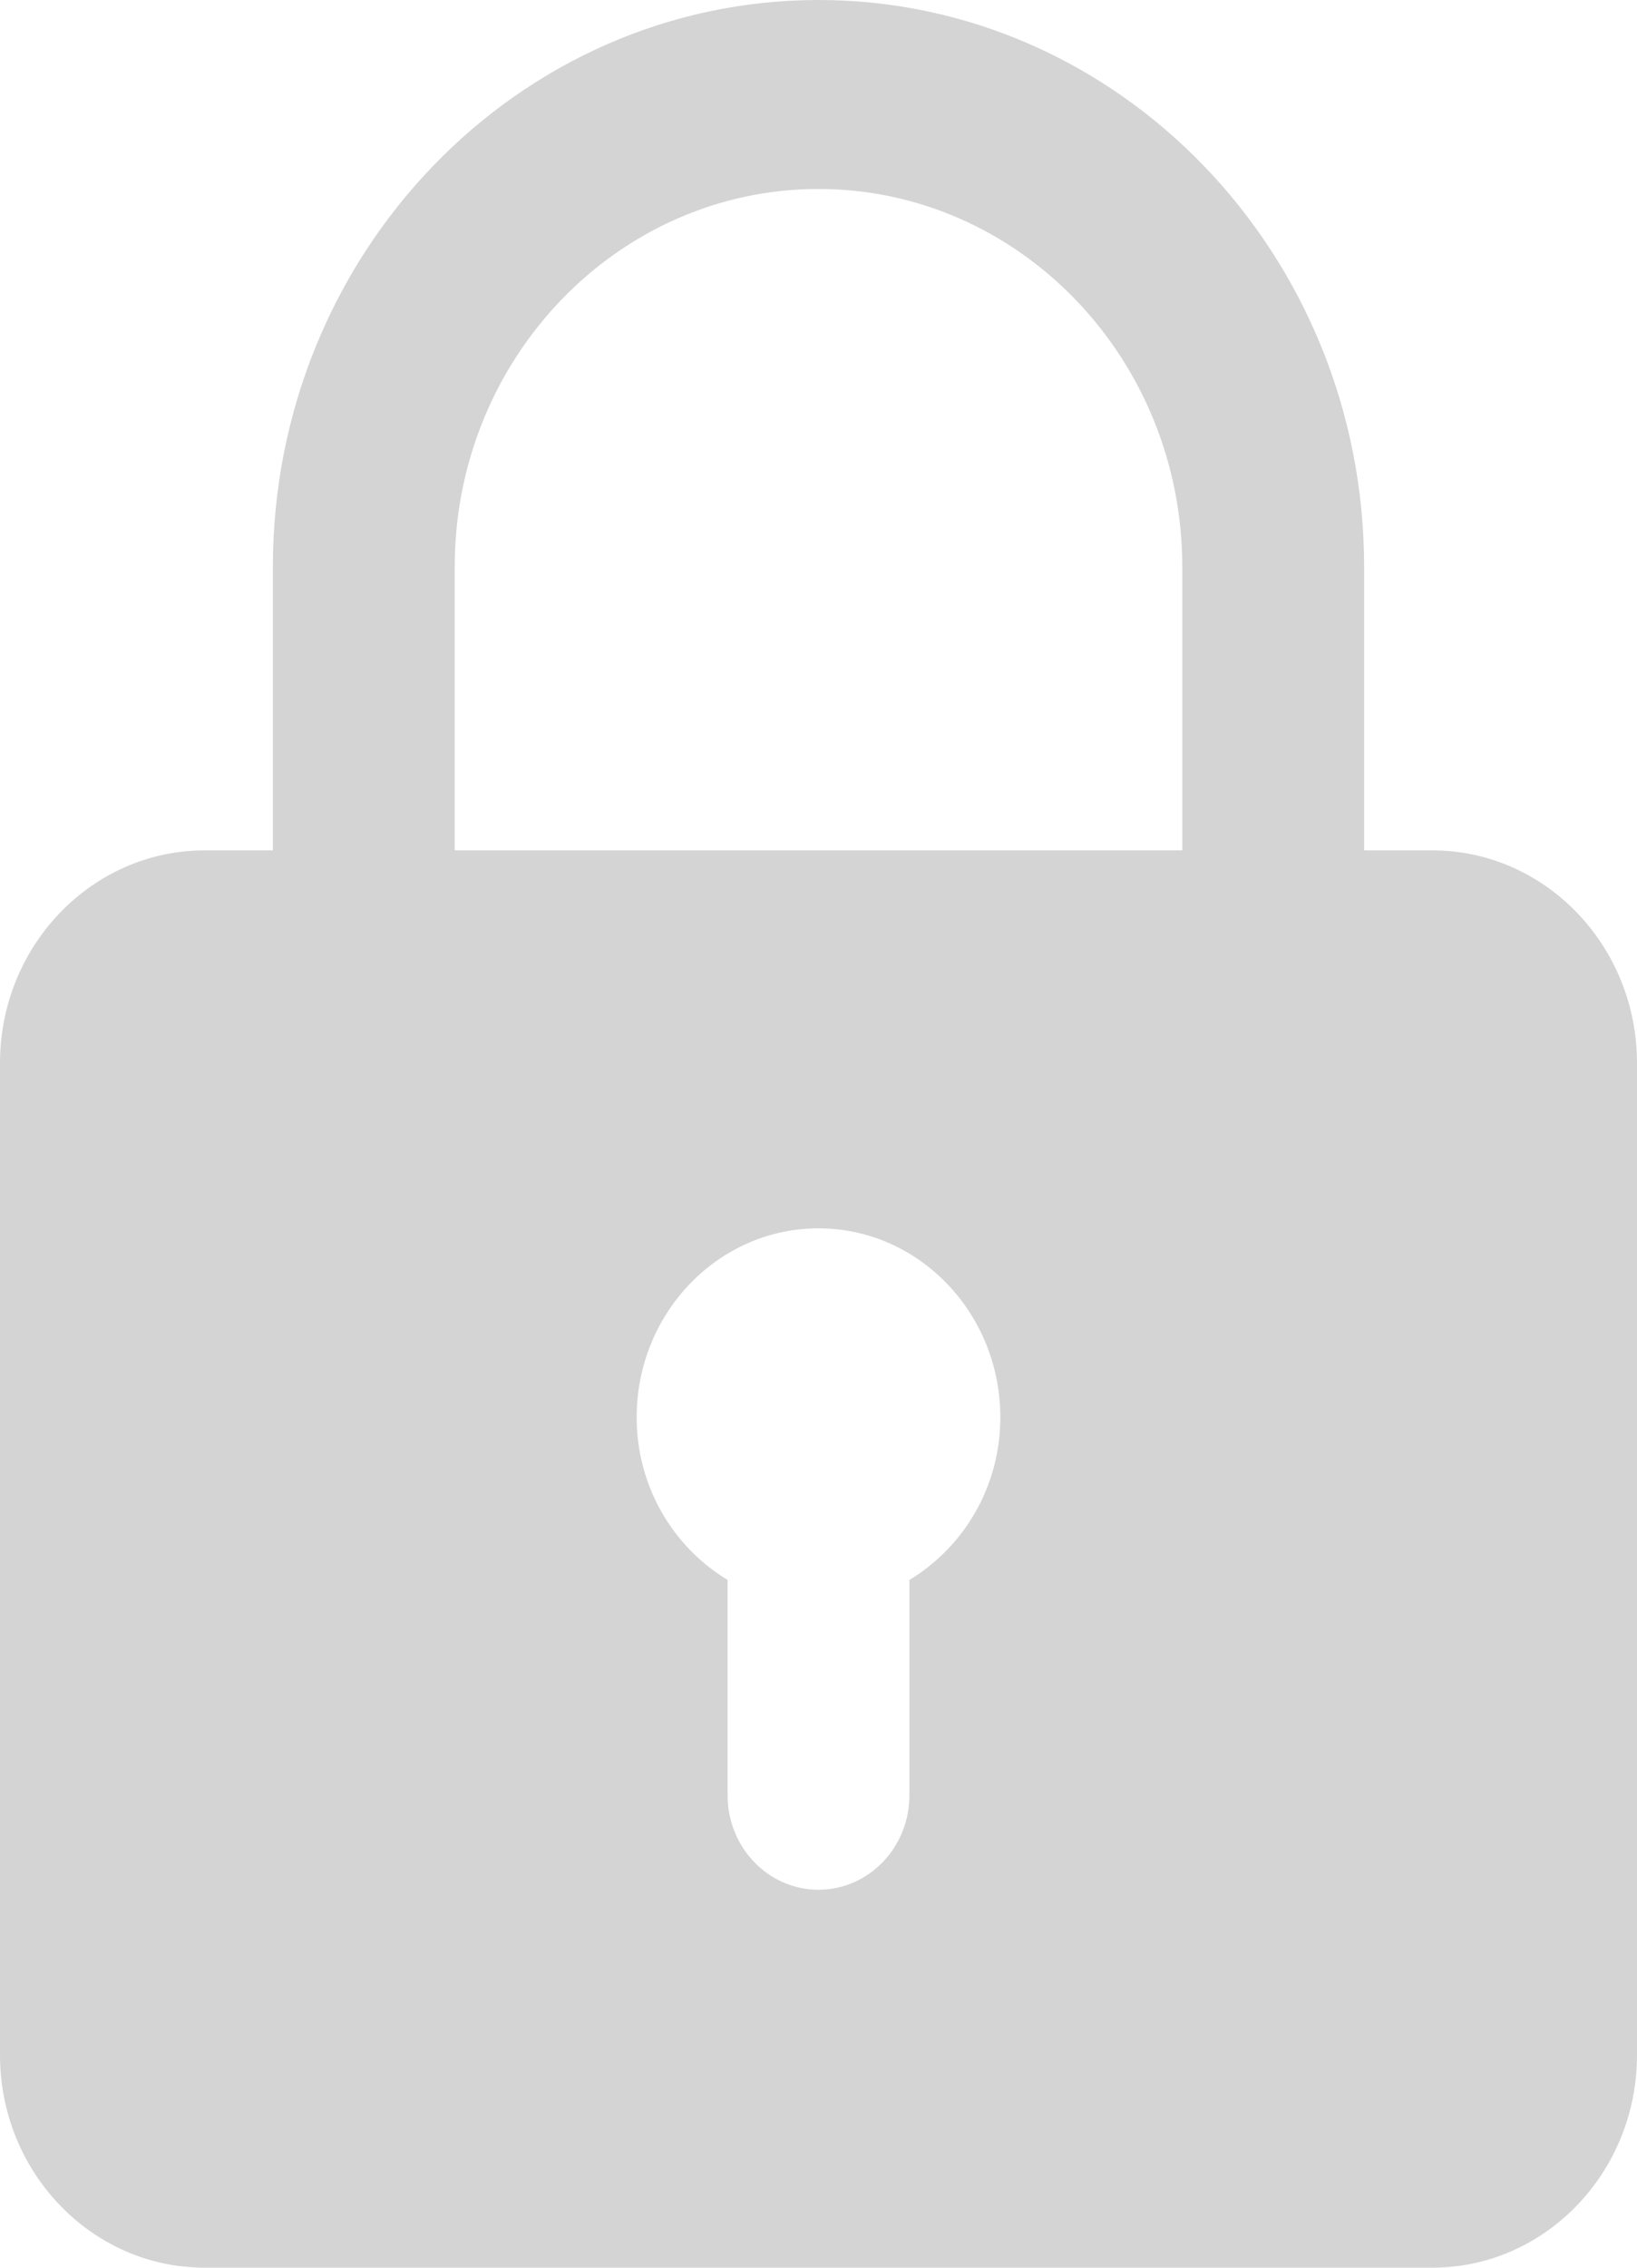 <?xml version="1.0" encoding="UTF-8"?>
<svg width="13px" height="18px" viewBox="0 0 13 18" version="1.1" xmlns="http://www.w3.org/2000/svg" xmlns:xlink="http://www.w3.org/1999/xlink">
    <title>xxhdpi/padlock copy</title>
    <g id="Page-1" stroke="none" stroke-width="1" fill="none" fill-rule="evenodd">
        <g id="login" transform="translate(-620, -366)" fill="#D4D4D4" fill-rule="nonzero">
            <g id="padlock-copy" transform="translate(620, 366)">
                <path d="M11.375,6.75 L10.833,6.75 L10.833,4.5 C10.833,2.018 8.89,0 6.5,0 C4.11,0 2.167,2.018 2.167,4.5 L2.167,6.75 L1.625,6.75 C0.729,6.75 0,7.507 0,8.438 L0,16.312 C0,17.243 0.729,18 1.625,18 L11.375,18 C12.271,18 13,17.243 13,16.312 L13,8.438 C13,7.507 12.271,6.75 11.375,6.75 Z M3.611,4.5 C3.611,2.845 4.907,1.5 6.5,1.5 C8.093,1.5 9.389,2.845 9.389,4.5 L9.389,6.75 L3.611,6.75 L3.611,4.5 Z M7.222,12.541 L7.222,14.25 C7.222,14.664 6.899,15 6.5,15 C6.101,15 5.778,14.664 5.778,14.25 L5.778,12.541 C5.348,12.281 5.056,11.803 5.056,11.25 C5.056,10.423 5.703,9.75 6.5,9.75 C7.297,9.75 7.944,10.423 7.944,11.25 C7.944,11.803 7.652,12.281 7.222,12.541 Z" id="Shape"></path>
            </g>
        </g>
    </g>
</svg>